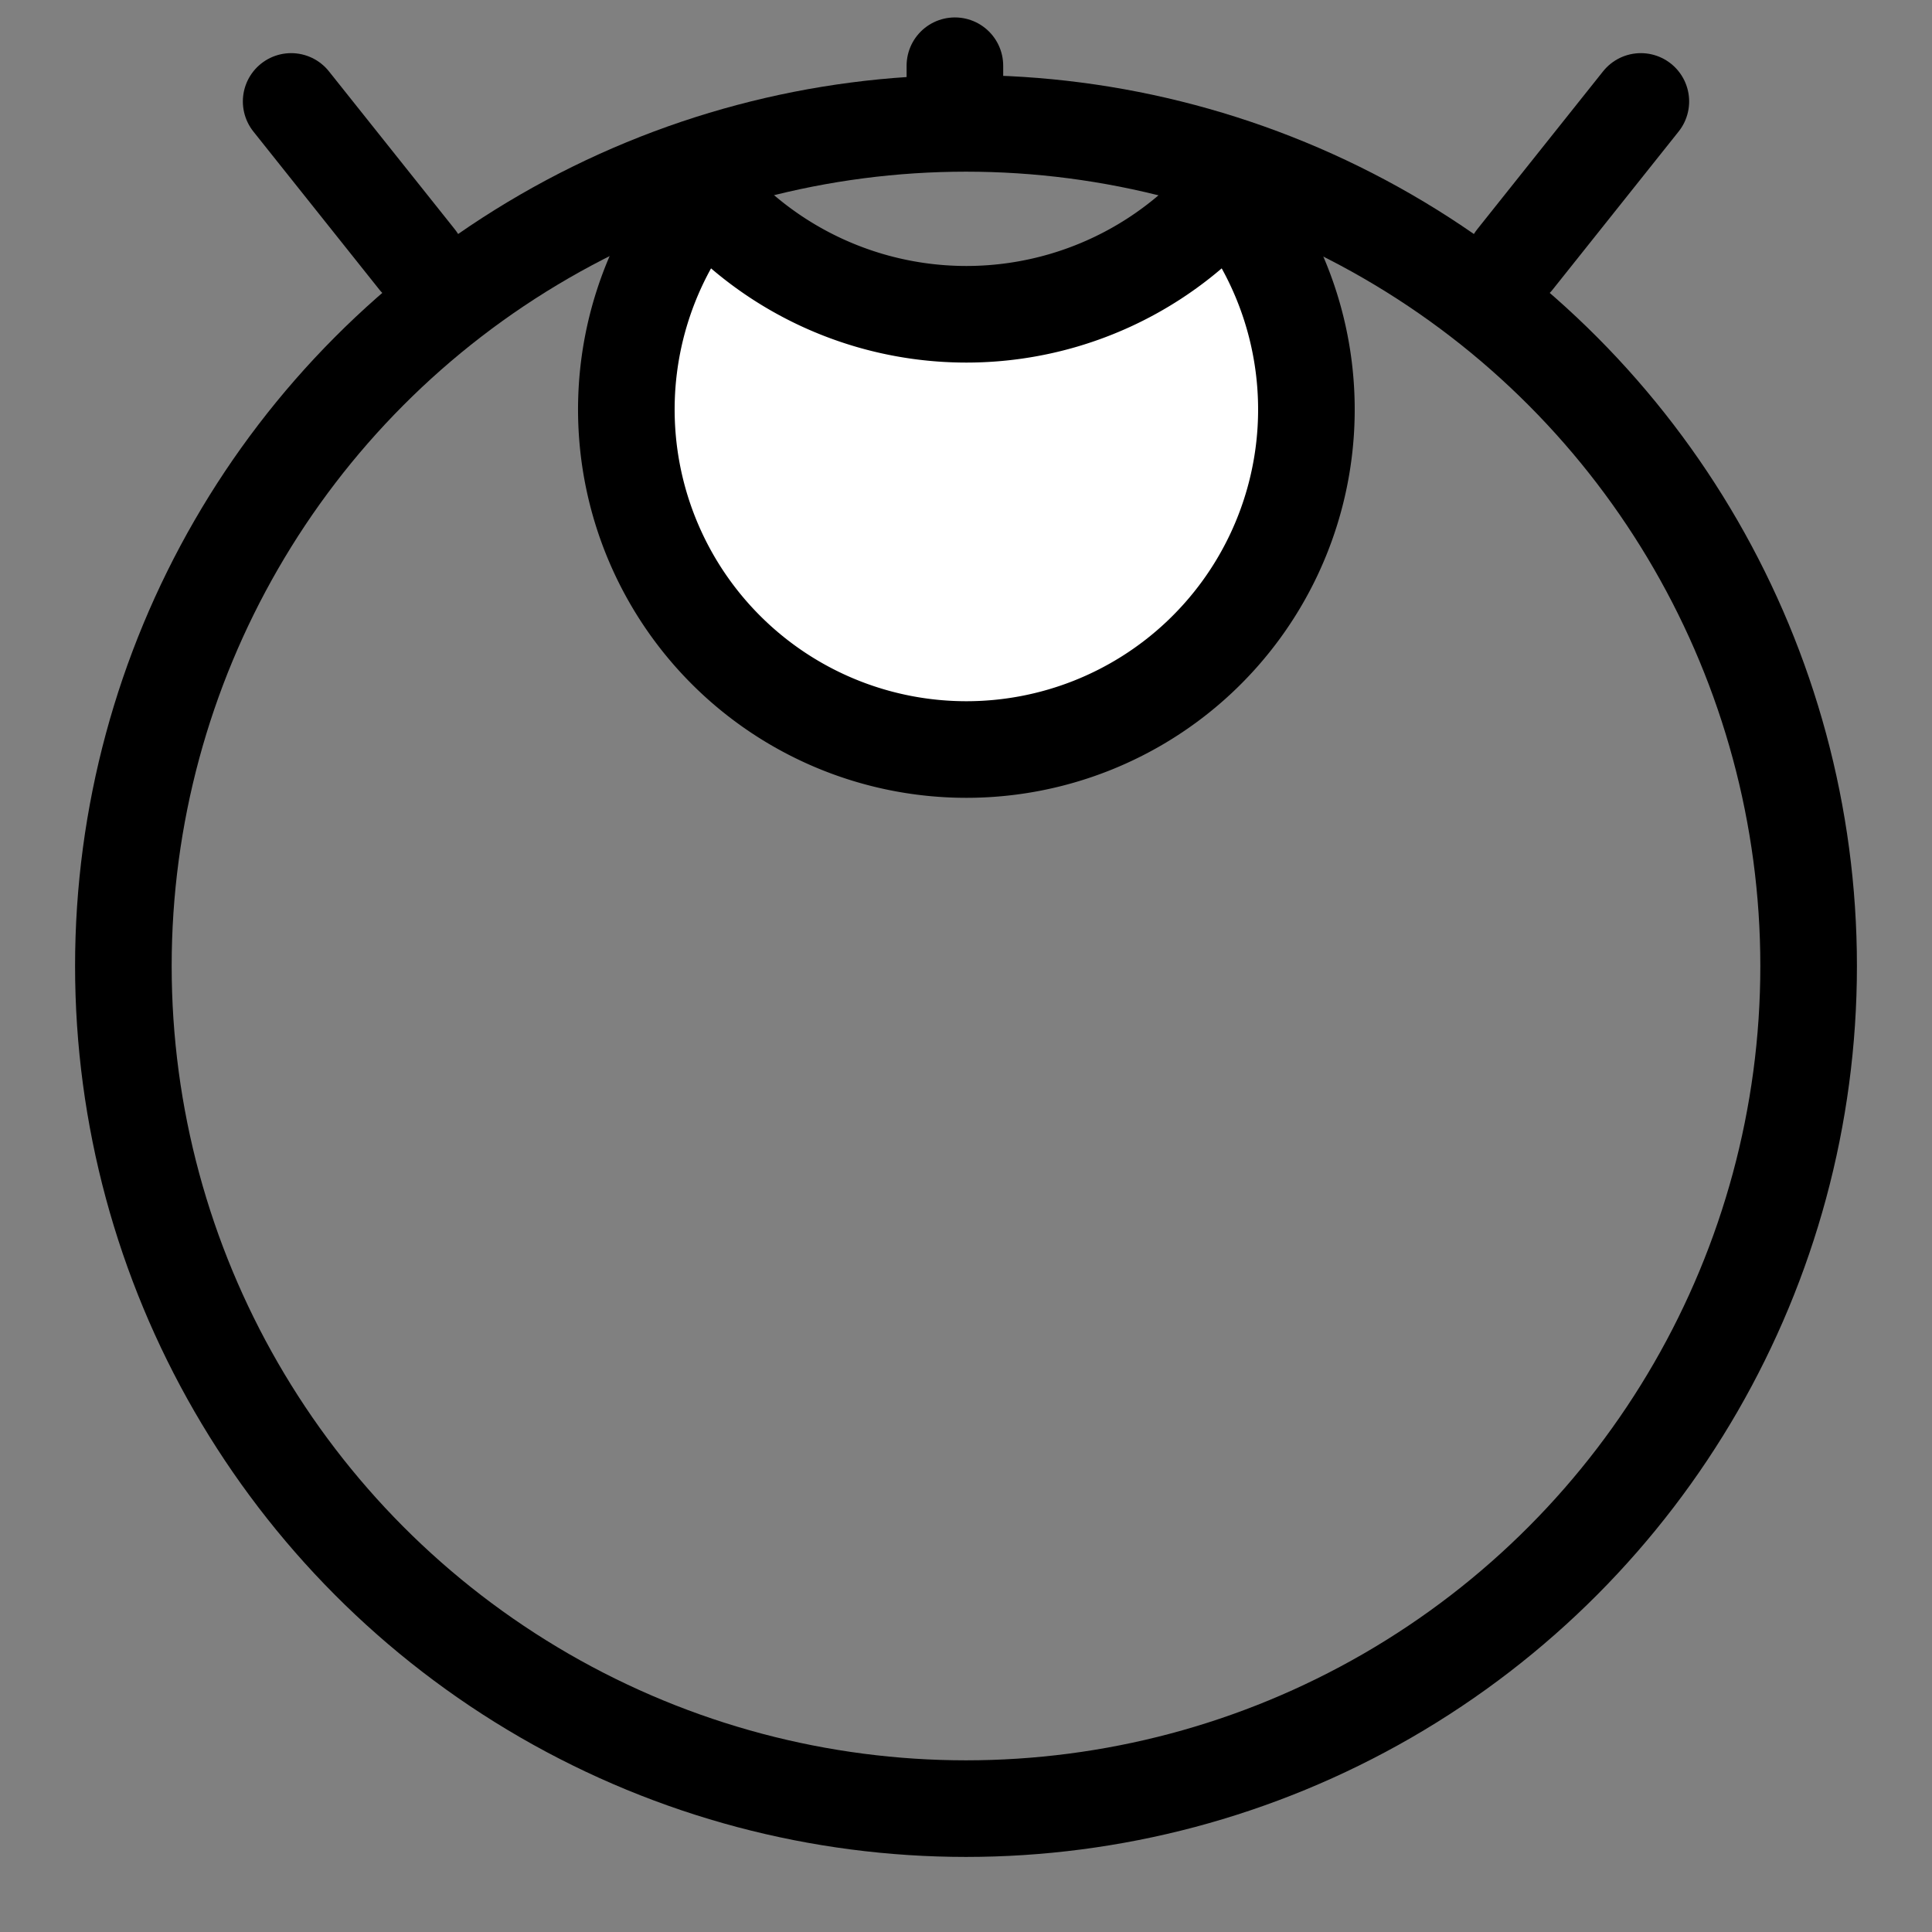 <svg xmlns="http://www.w3.org/2000/svg" viewBox="0 0 500 500" width="500px" height="500px">

    <rect x="0" y="0" width="500" height="500" fill="#808080" stroke="none"/>

    <ellipse style="stroke: rgb(0, 0, 0); stroke-width: 25px; fill: rgba(216, 216, 216, 0);" cx="250" cy="250" rx="218.071" ry="218.071">

    </ellipse>

    <path d="M 0 0 A 88 88 0 1 1 -135.806 0 A 89.241 89.241 0 0 0 0 0 Z
" transform="translate(318,50) " style="fill: #ffffff; stroke: rgb(0, 0, 0); stroke-width: 25px; stroke-linecap: round; stroke-linejoin: round;">

</path>

    <path style="fill: rgb(216, 216, 216); stroke: rgb(0, 0, 0); stroke-width: 25px; stroke-linecap: round;" d="M 107.918 67.12 L 75.351 26.252">

    </path>

    <path style="fill: rgb(216, 216, 216); stroke: rgb(0, 0, 0); stroke-width: 25px; stroke-linecap: round;" d="M 107.918 67.12 L 75.351 26.252"
        transform="translate(250,250) scale(-1,1) translate(-250,-250)"
    >

    </path>


    <path style="fill: rgb(216, 216, 216); stroke: rgb(0, 0, 0); stroke-width: 25px; stroke-linecap: round;" d="M 247.126 31.698 L 247.126 17.011">

    </path>

</svg>